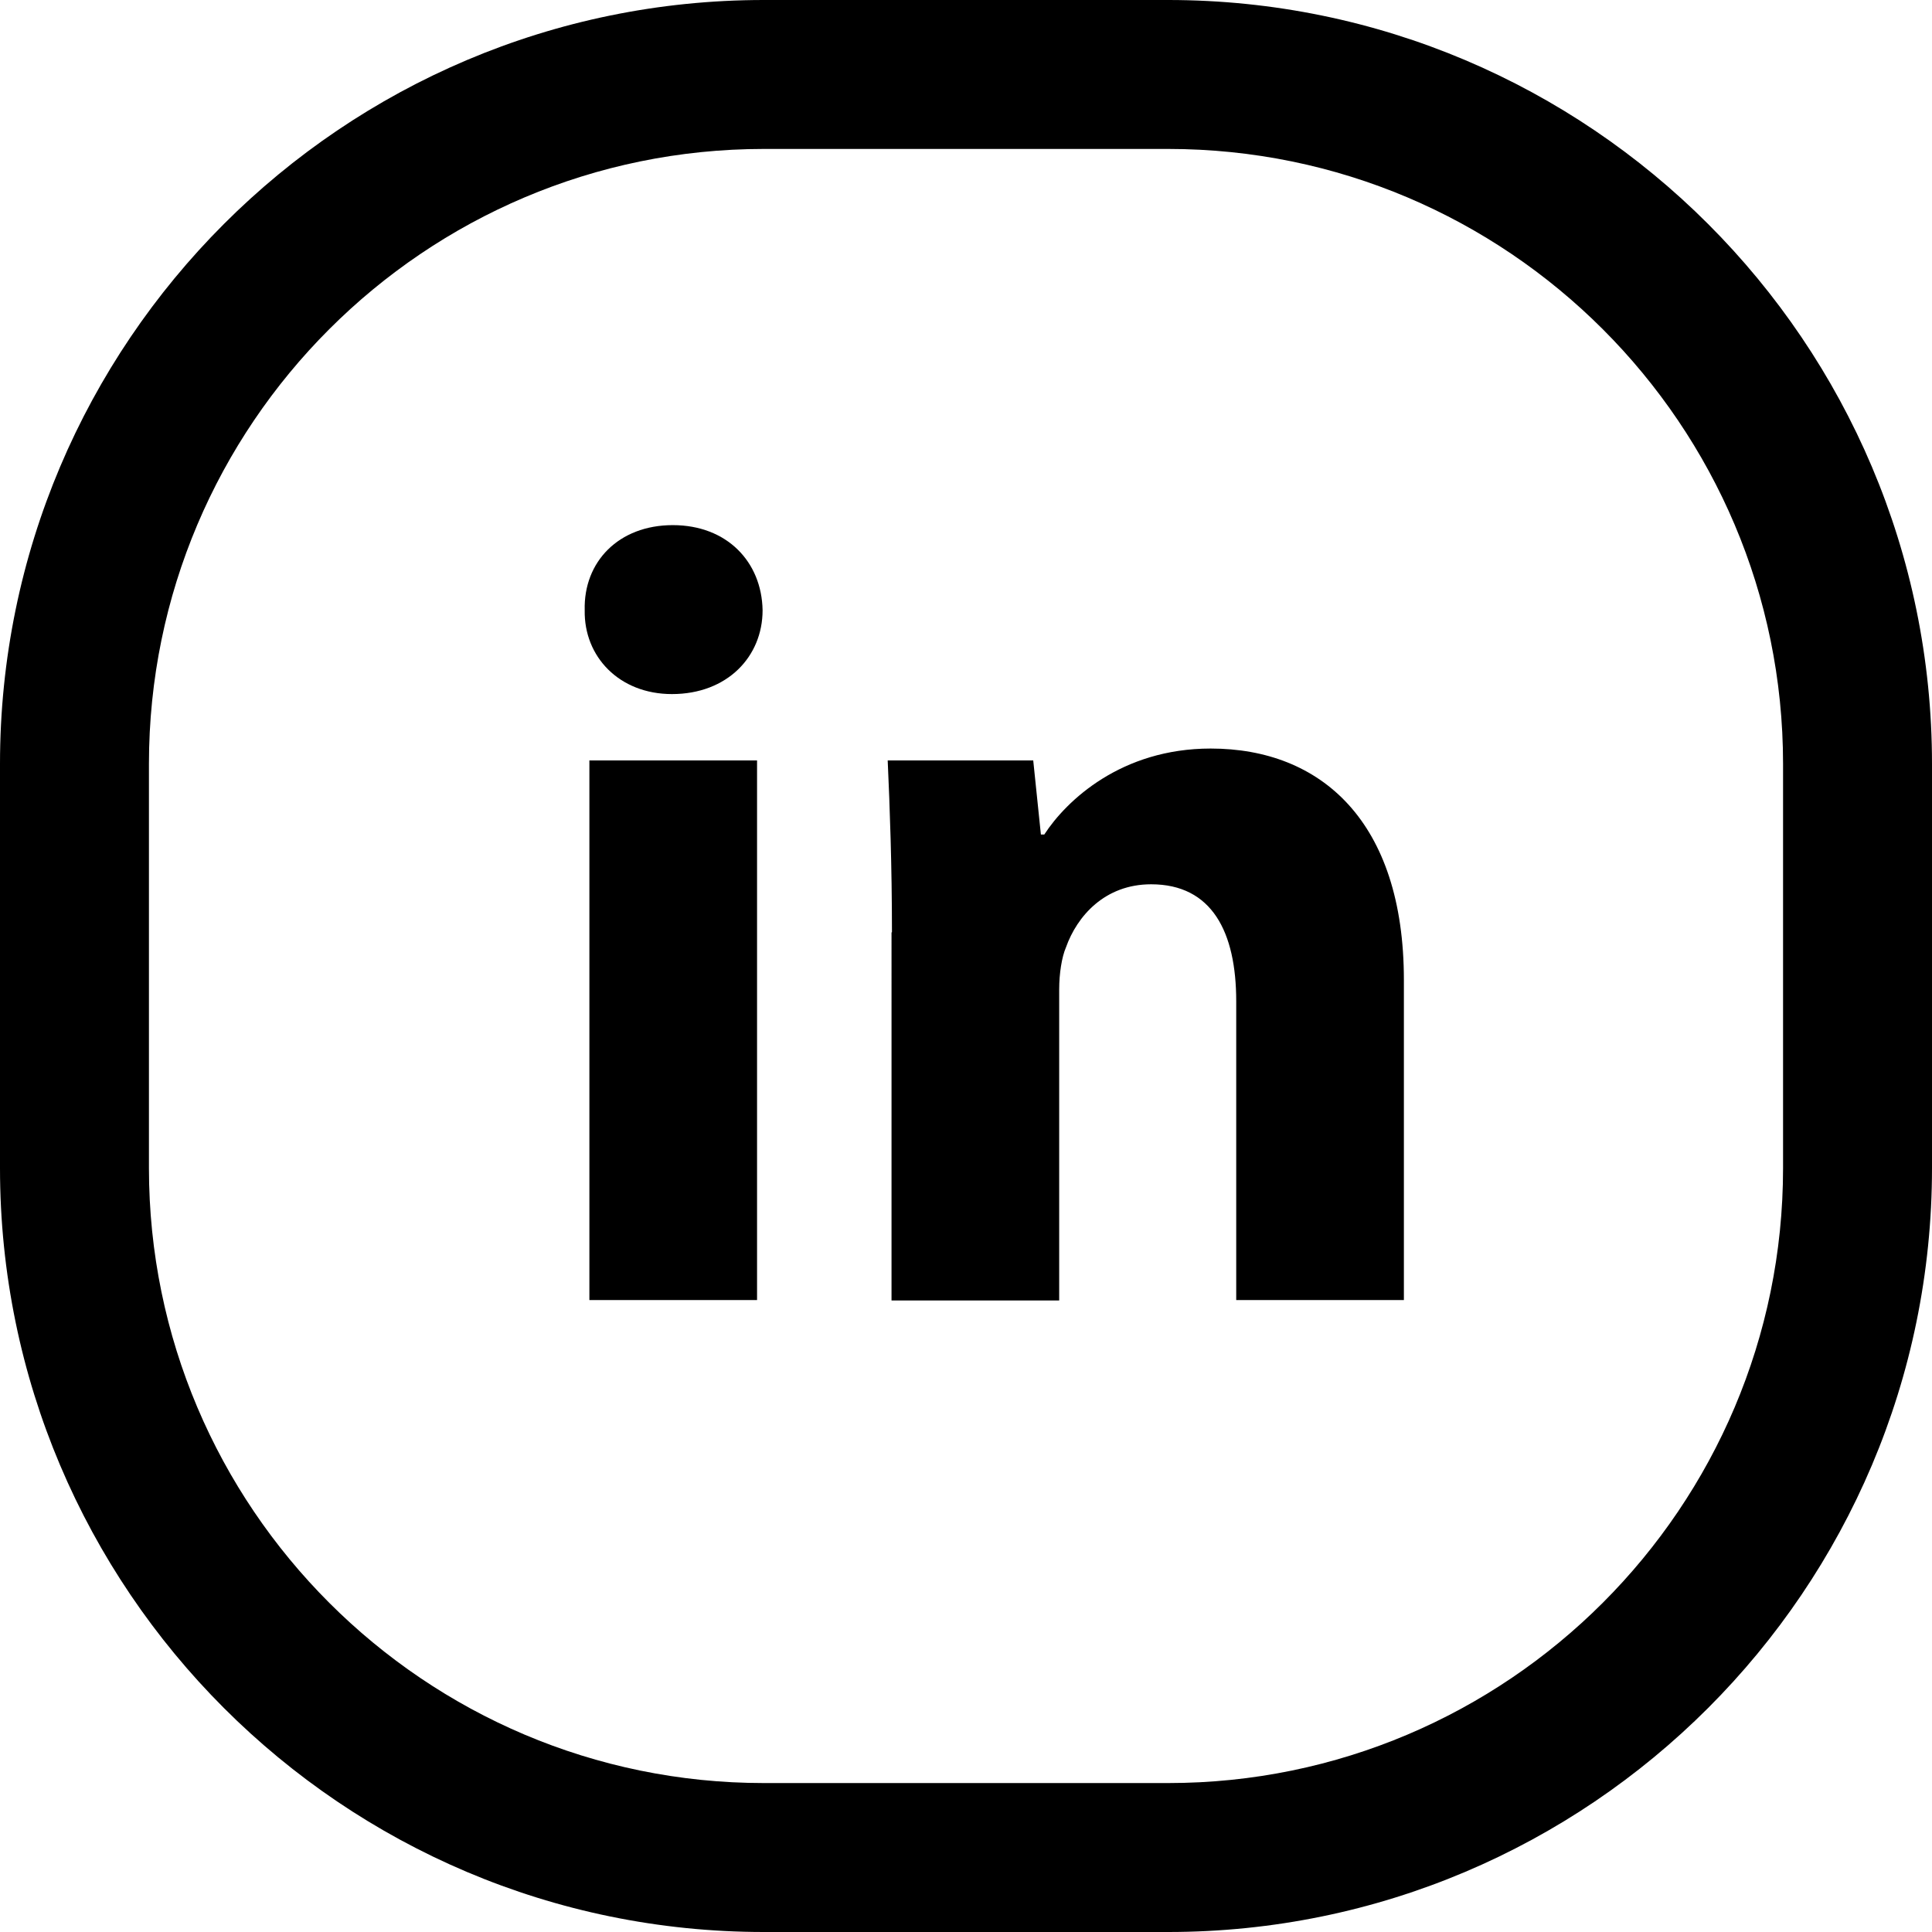 <?xml version="1.0" encoding="utf-8"?>
<!-- Generator: Adobe Illustrator 24.1.2, SVG Export Plug-In . SVG Version: 6.00 Build 0)  -->
<svg version="1.1" id="linkedin_1_" xmlns="http://www.w3.org/2000/svg" xmlns:xlink="http://www.w3.org/1999/xlink" x="0px"
	 y="0px" viewBox="0 0 454 454" style="enable-background:new 0 0 454 454;" xml:space="preserve">
<g id="linkedin">
	<path id="оправа" d="M274.5,454h-95C80.5,454,0,373.5,0,274.5v-95C0,80.5,80.5,0,179.5,0h95C373.5,0,454,80.5,454,179.5v95
		C454,373.5,373.5,454,274.5,454z M179.5,35C99.8,35,35,99.8,35,179.5v95C35,354.2,99.8,419,179.5,419h95
		c79.7,0,144.5-64.8,144.5-144.5v-95C419,99.8,354.2,35,274.5,35H179.5z"/>
	<path id="i" d="M179.2,143.4c0,10.9-8.3,19.7-21.3,19.7c-12.4,0-20.7-8.8-20.5-19.7c-0.3-11.4,8-20,20.7-20S179,132,179.2,143.4z
		 M138.5,305.4V178.7h39.4v126.8H138.5z"/>
	<path id="n" d="M209.6,219.1c0-15.8-0.5-29.3-1-40.4h34.2l1.8,17.4h0.8c5.2-8,18.1-20.2,39.1-20.2c25.9,0,45.4,17.1,45.4,54.4v75.2
		h-39.4v-70.2c0-16.3-5.7-27.5-20-27.5c-10.9,0-17.4,7.5-20,14.8c-1,2.3-1.6,6.2-1.6,9.9v73.1h-39.4V219.1z"/>
</g>
</svg>
